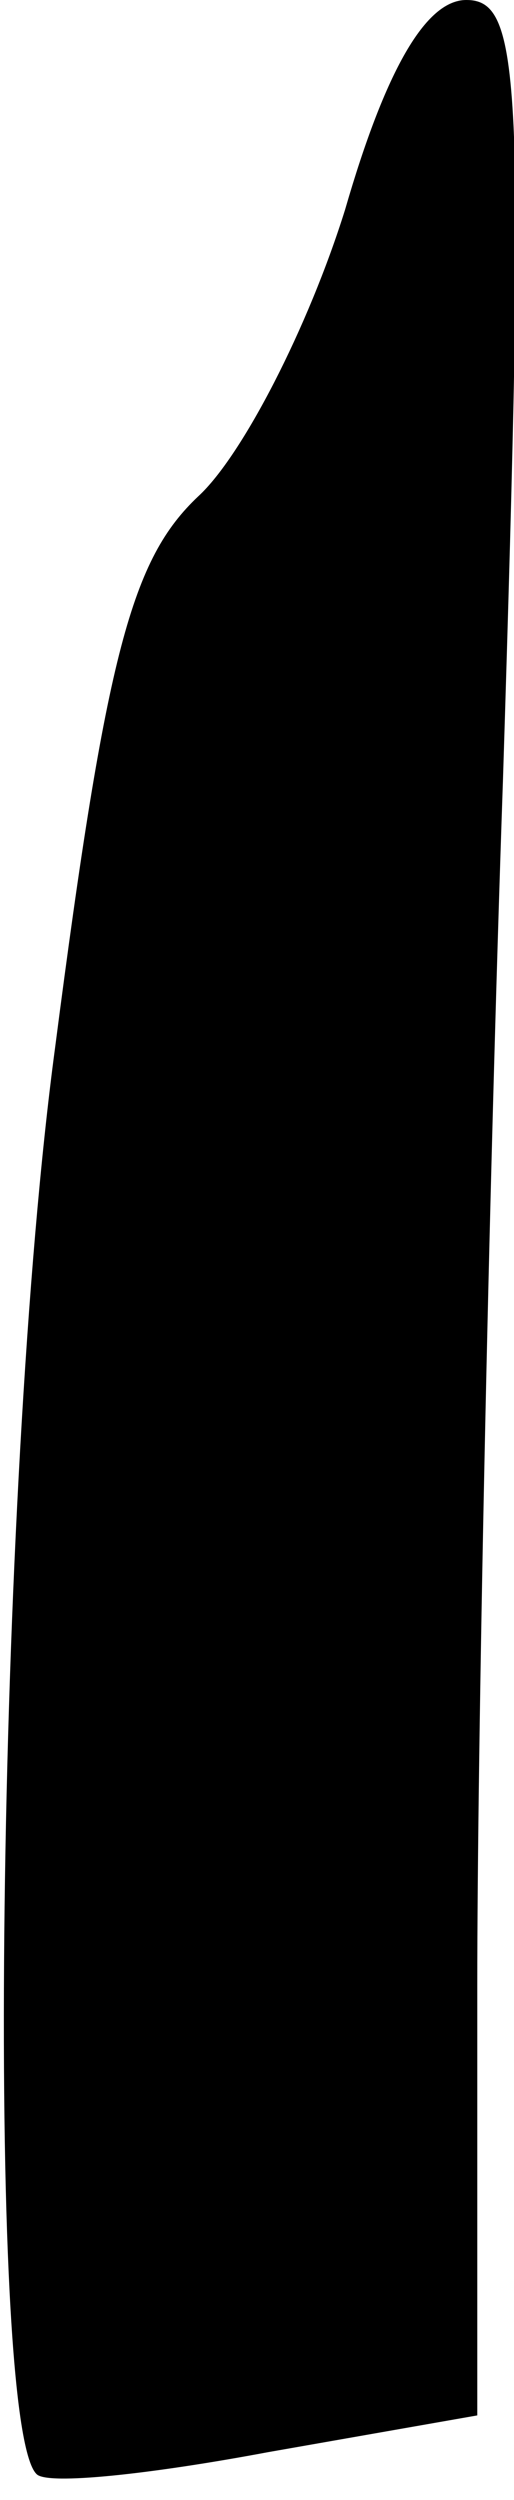 <?xml version="1.0" standalone="no"?>
<!DOCTYPE svg PUBLIC "-//W3C//DTD SVG 20010904//EN"
 "http://www.w3.org/TR/2001/REC-SVG-20010904/DTD/svg10.dtd">
<svg version="1.0" xmlns="http://www.w3.org/2000/svg"
 width="14pt" height="68pt" viewBox="0 0 14 68"
 preserveAspectRatio="xMidYMid meet">
<g transform="translate(0,68) scale(0.1,-0.1)"
fill="#000000" stroke="none">
<path fill="#000000" stroke="none" d="M94 623 c-10 -32 -28 -67 -40 -78 -18
-17 -25 -42 -39 -150 -16 -119 -19 -375 -5 -388 3 -3 31 0 63 6 l57 10 0 117
c0 64 3 212 7 328 6 191 5 212 -10 212 -11 0 -22 -19 -33 -57z"/>
</g>
</svg>
